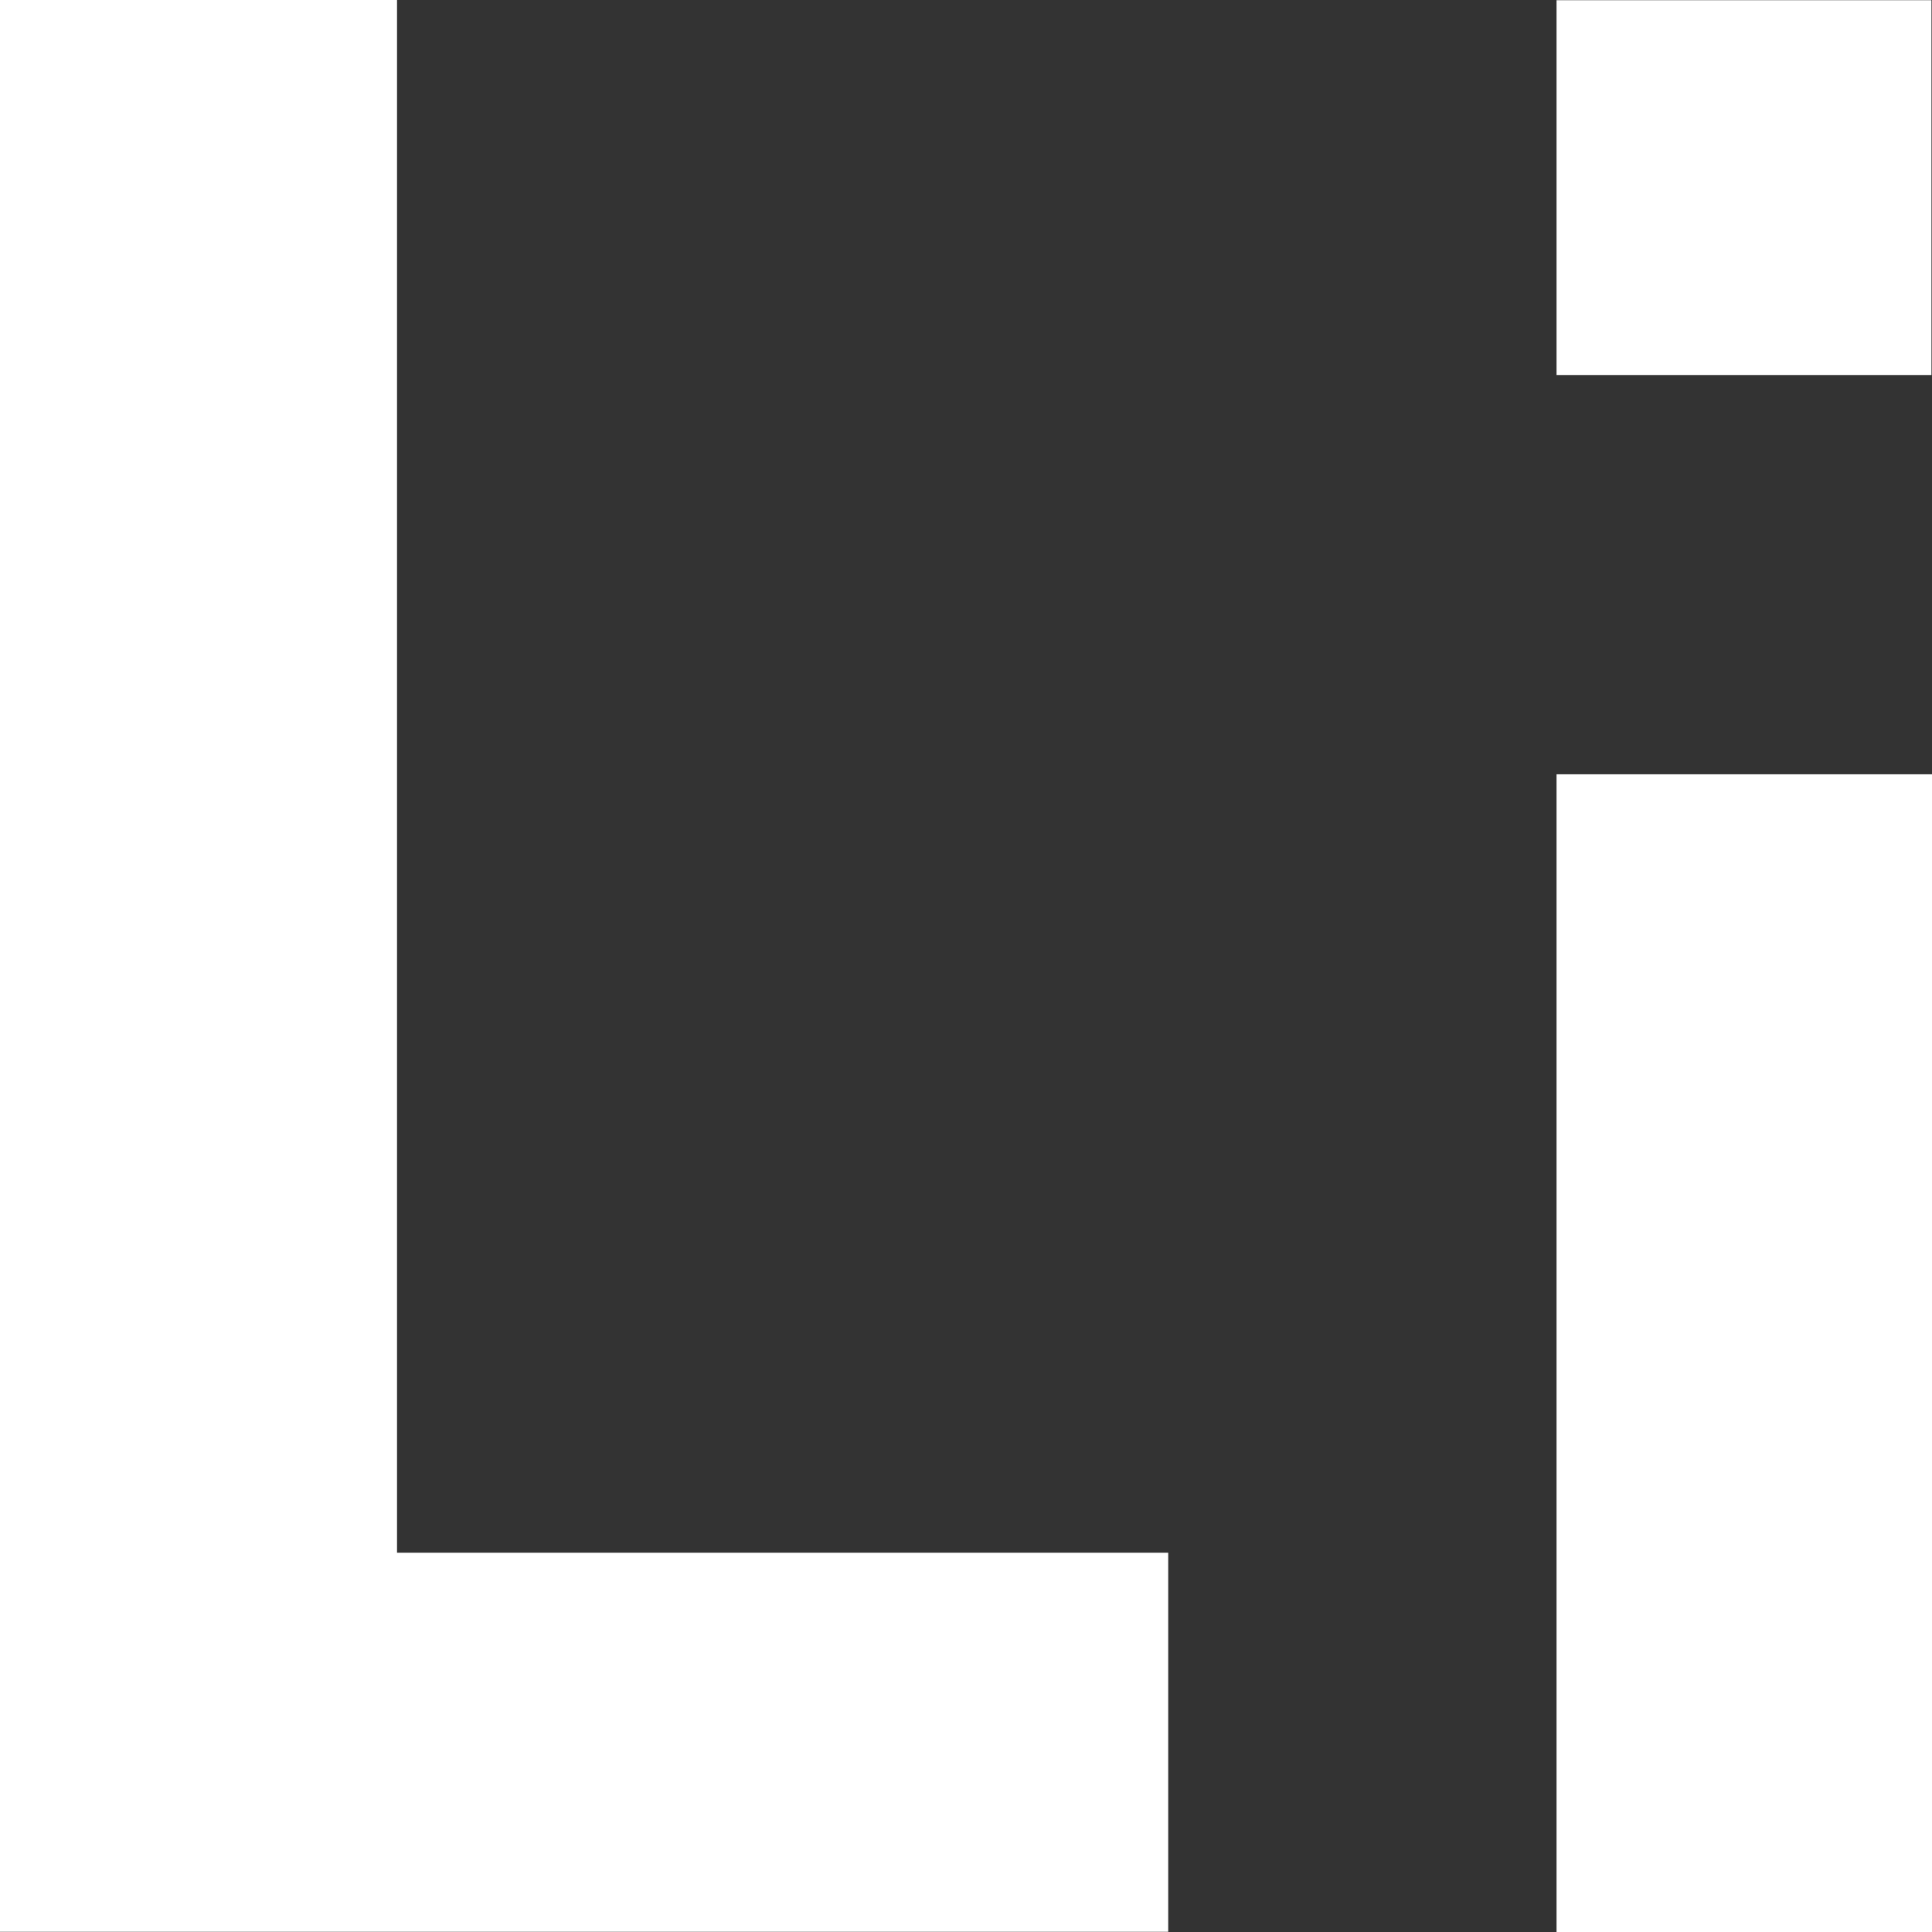 <svg width="18" height="18" viewBox="0 0 18 18" fill="none" xmlns="http://www.w3.org/2000/svg">
<rect x="0" y="0" width="18" height="18" fill="#333333" stroke="none"/>
<path fill-rule="evenodd" clip-rule="evenodd" d="M3.699 0C2.455 0 1.245 0 0 0C0 6.028 0 12.02 0 17.998C3.656 17.998 7.278 17.998 10.884 17.998C10.884 16.813 10.884 15.667 10.884 14.466C8.479 14.466 6.106 14.466 3.699 14.466C3.699 9.615 3.699 4.819 3.699 0Z" fill="white"/>
<path fill-rule="evenodd" clip-rule="evenodd" d="M14.502 7.214C14.502 10.834 14.502 14.422 14.502 18C15.692 18 16.849 18 18 18C18 14.384 18 10.807 18 7.214C16.821 7.214 15.665 7.214 14.502 7.214Z" fill="white"/>
<path fill-rule="evenodd" clip-rule="evenodd" d="M17.995 0.002C16.823 0.002 15.679 0.002 14.502 0.002C14.502 1.194 14.502 2.35 14.502 3.494C15.693 3.494 16.849 3.494 17.995 3.494C17.995 2.313 17.995 1.169 17.995 0.002Z" fill="white"/>
</svg>
